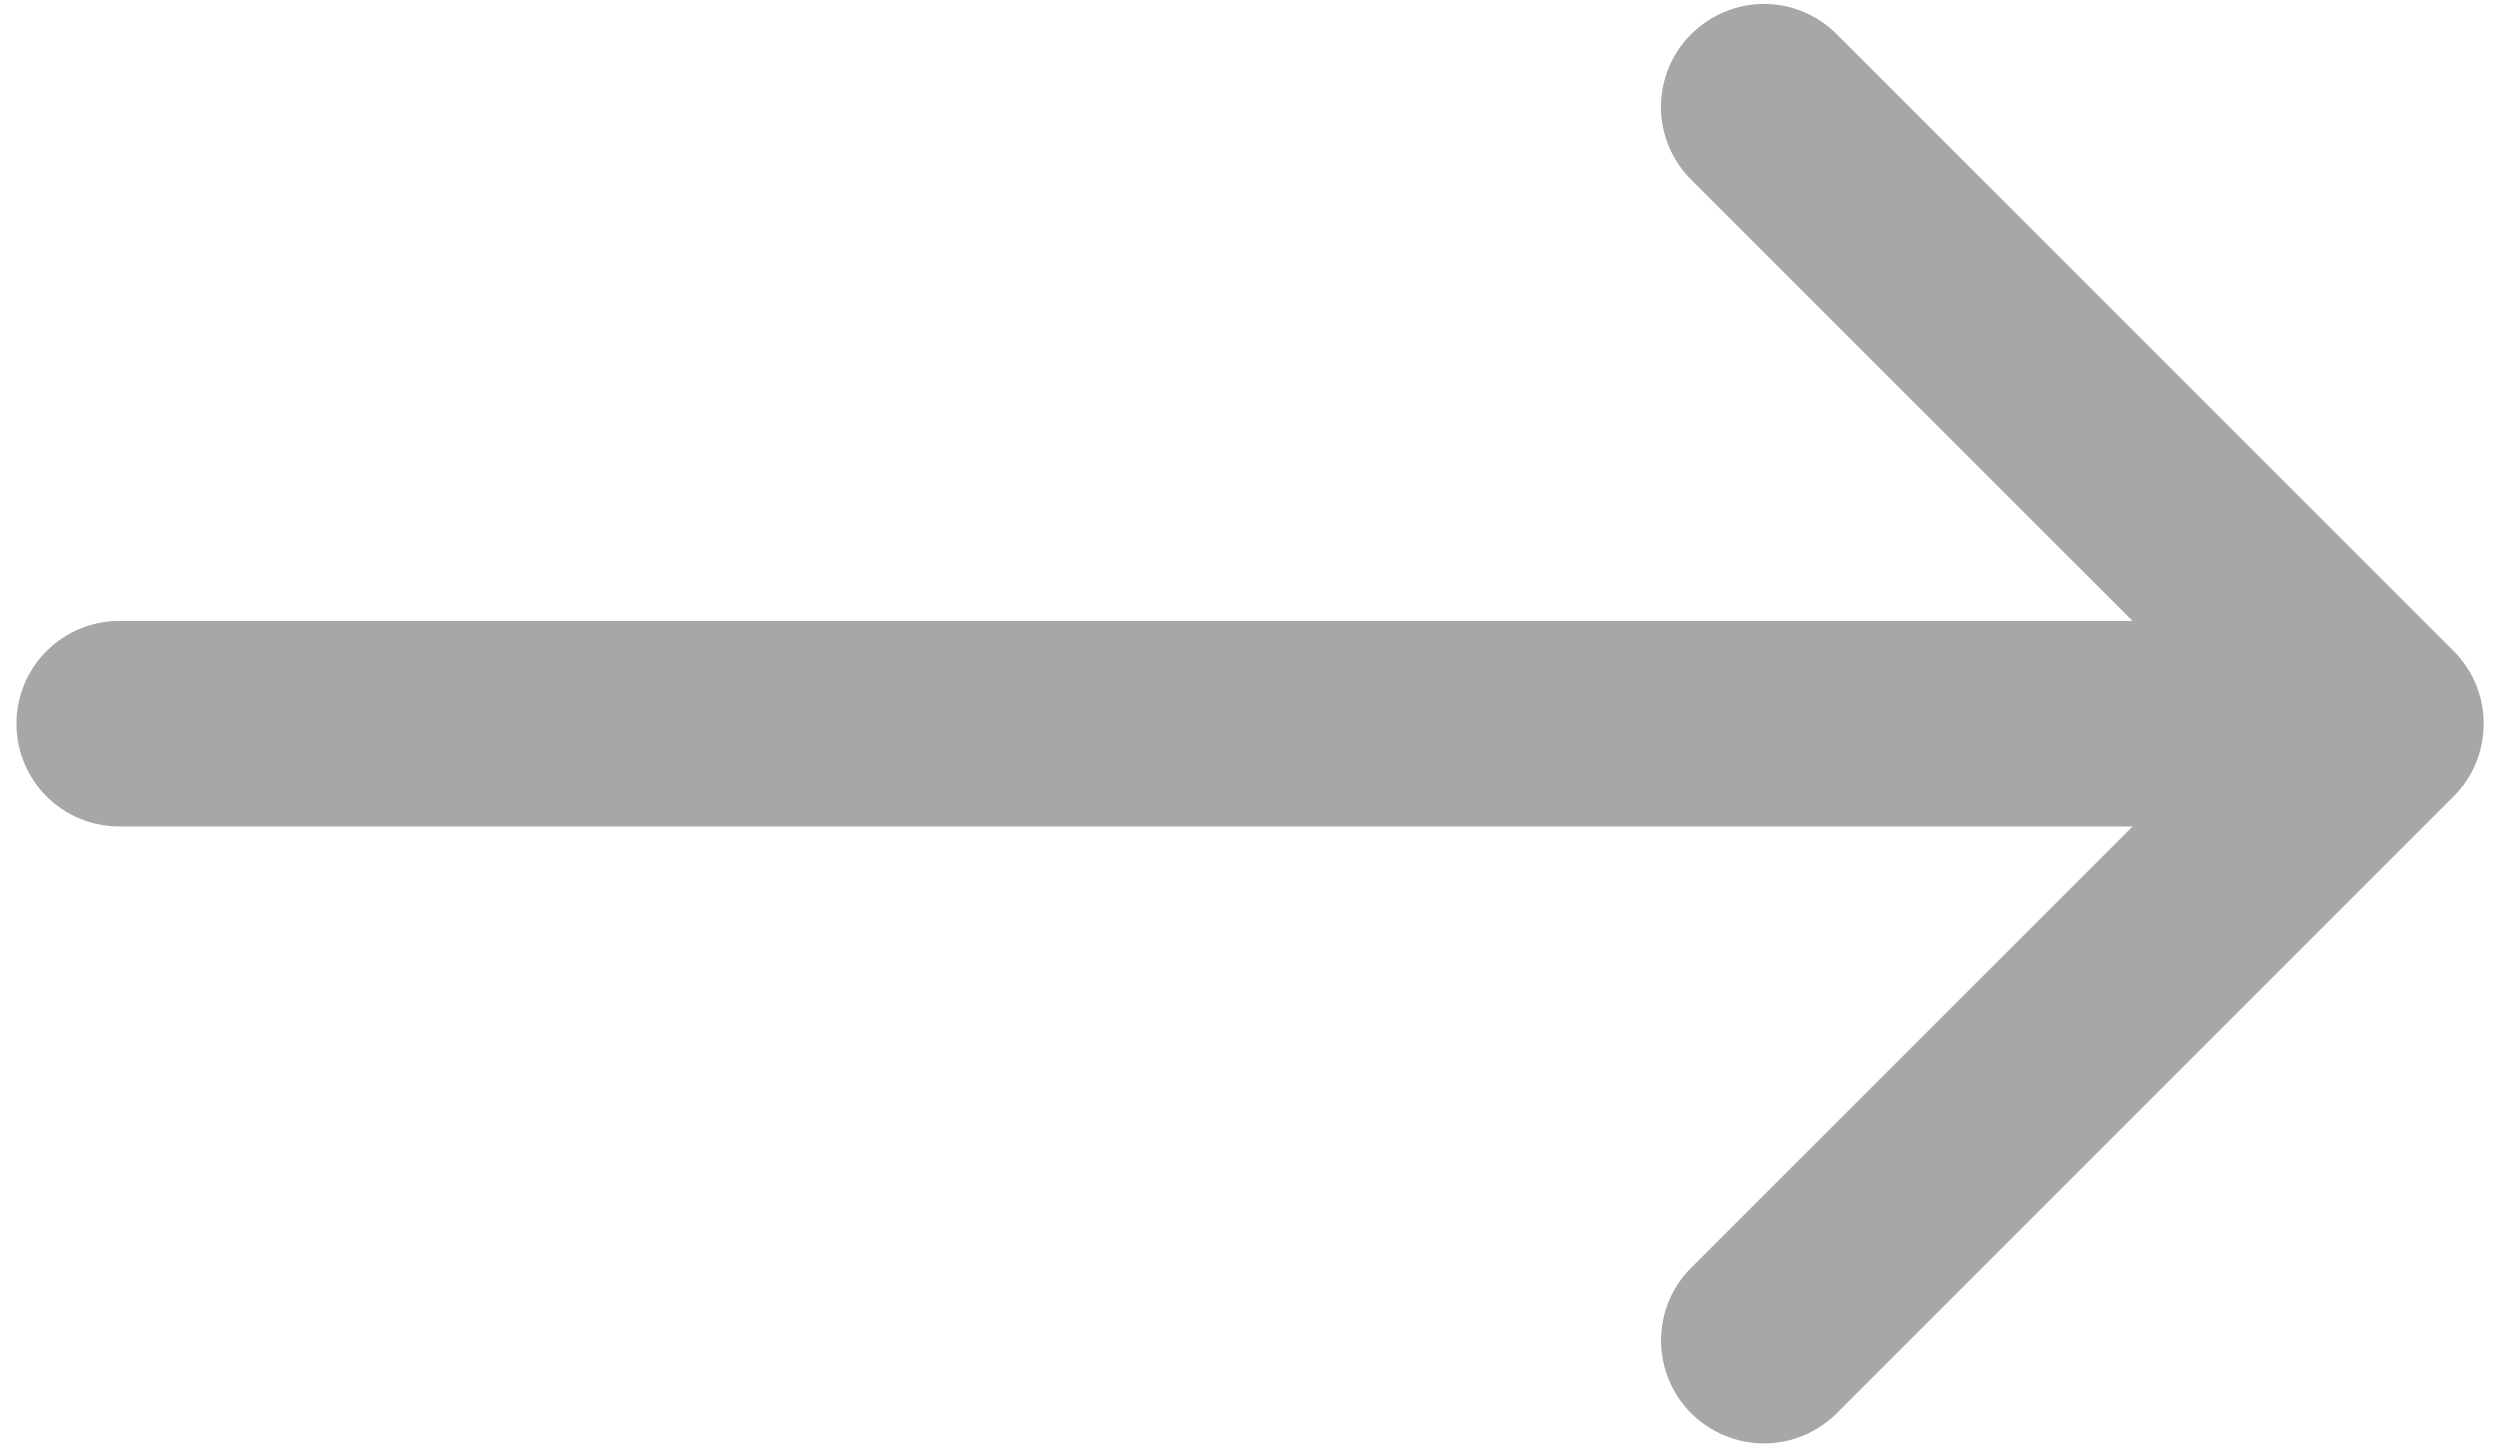 <svg width="19" height="11" viewBox="0 0 19 11" fill="none" xmlns="http://www.w3.org/2000/svg">
<path fill-rule="evenodd" clip-rule="evenodd" d="M12.853 0.26C12.926 0.187 13.012 0.129 13.107 0.09C13.202 0.05 13.303 0.03 13.406 0.03C13.509 0.03 13.611 0.05 13.706 0.09C13.8 0.129 13.887 0.187 13.959 0.26L18.647 4.947C18.72 5.02 18.777 5.106 18.817 5.201C18.856 5.296 18.876 5.397 18.876 5.5C18.876 5.603 18.856 5.705 18.817 5.8C18.777 5.895 18.72 5.981 18.647 6.053L13.959 10.741C13.813 10.887 13.614 10.97 13.406 10.97C13.199 10.97 13 10.887 12.853 10.741C12.706 10.594 12.624 10.395 12.624 10.188C12.624 9.98 12.706 9.781 12.853 9.635L16.989 5.5L12.853 1.366C12.78 1.293 12.723 1.207 12.683 1.112C12.644 1.017 12.623 0.915 12.623 0.813C12.623 0.71 12.644 0.608 12.683 0.513C12.723 0.418 12.78 0.332 12.853 0.26Z"  fill="#A7A7A7"/>
<path fill-rule="evenodd" clip-rule="evenodd" d="M0.125 5.5C0.125 5.293 0.207 5.094 0.354 4.948C0.5 4.801 0.699 4.719 0.906 4.719H17.312C17.52 4.719 17.718 4.801 17.865 4.948C18.011 5.094 18.094 5.293 18.094 5.5C18.094 5.707 18.011 5.906 17.865 6.053C17.718 6.199 17.52 6.281 17.312 6.281H0.906C0.699 6.281 0.5 6.199 0.354 6.053C0.207 5.906 0.125 5.707 0.125 5.5Z"  fill="#A7A7A7"/>
</svg>

